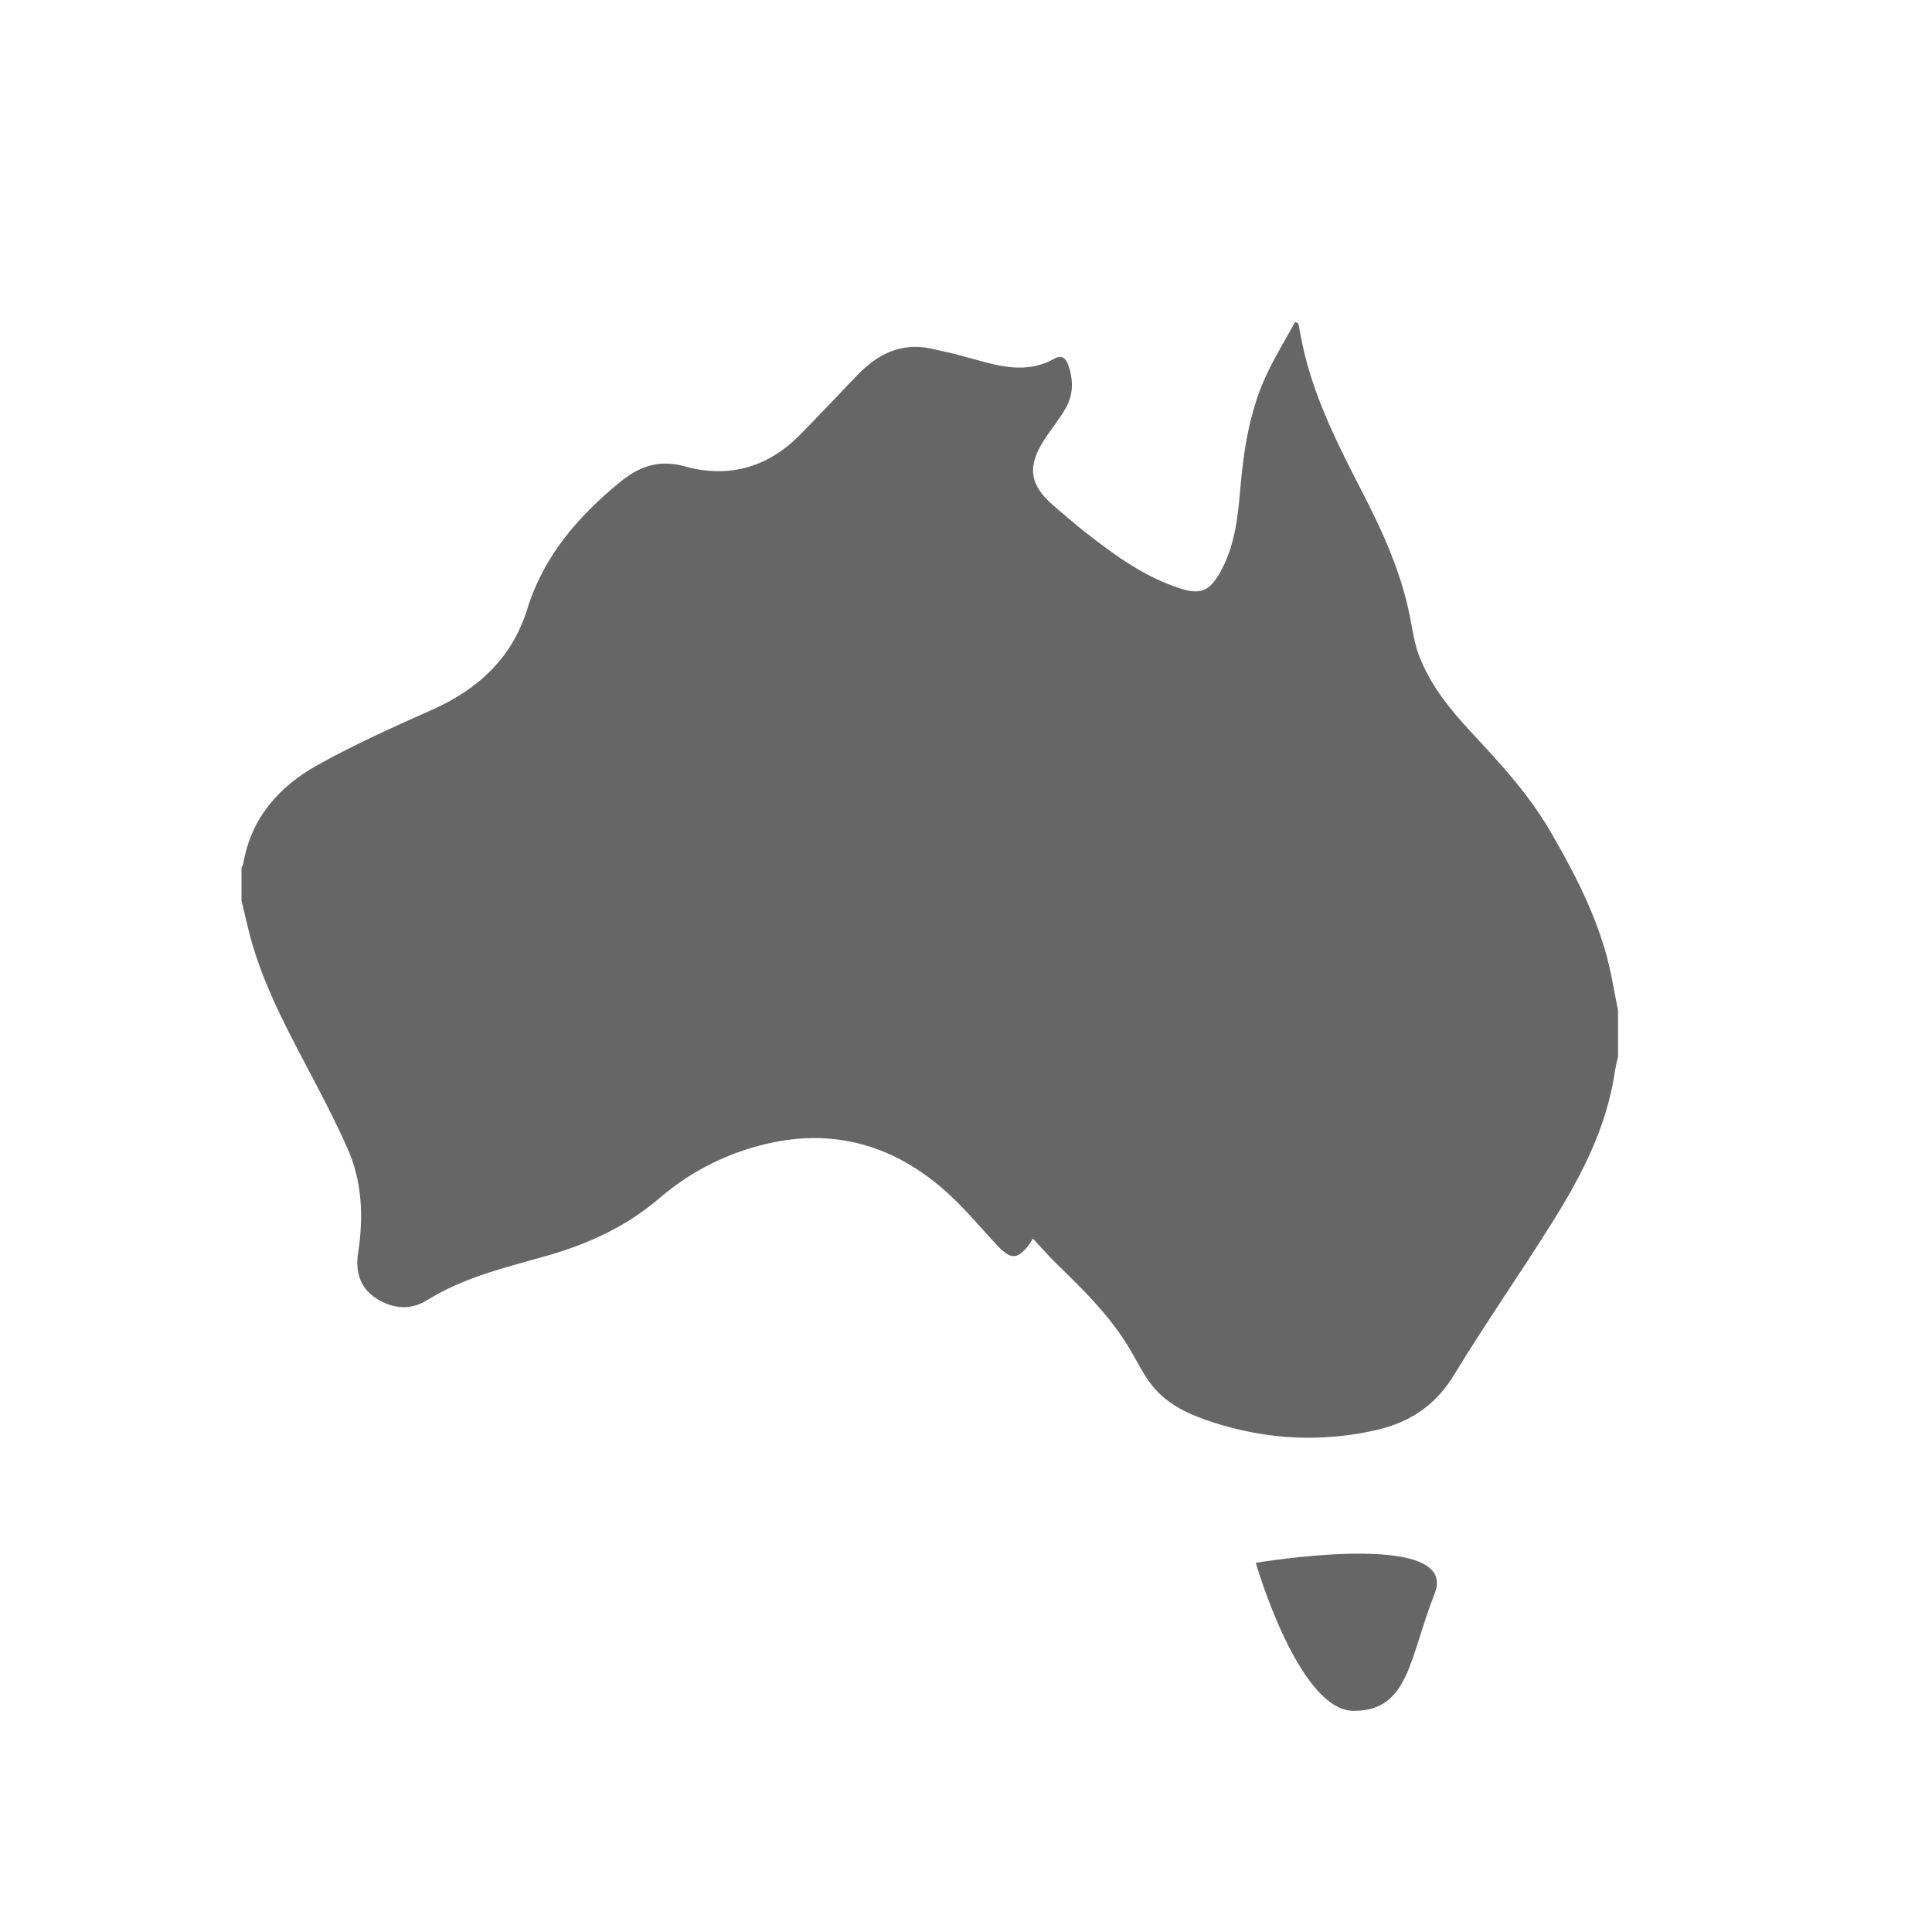 <svg xmlns="http://www.w3.org/2000/svg" xmlns:xlink="http://www.w3.org/1999/xlink" width="24" height="24" version="1.1" viewBox="0 0 24 24"><title>ic_country</title><desc>Created with Sketch.</desc><g id="Page-1" fill="none" fill-rule="evenodd" stroke="none" stroke-width="1"><g id="ic_country" fill="#666"><g id="ic_australia" transform="translate(3, 4)"><path id="Fill-1" d="M16.943,7.82 C16.79,7.289 16.535,6.803 16.258,6.326 C15.99,5.865 15.633,5.479 15.274,5.094 C15.013,4.813 14.772,4.515 14.632,4.155 C14.573,4.004 14.549,3.839 14.518,3.679 C14.41,3.11 14.17,2.592 13.907,2.082 C13.628,1.541 13.354,0.997 13.207,0.4 C13.176,0.273 13.154,0.145 13.128,0.017 C13.114,0.011 13.102,0.005 13.088,0 C12.969,0.219 12.837,0.432 12.732,0.657 C12.52,1.113 12.447,1.601 12.405,2.098 C12.375,2.446 12.335,2.795 12.157,3.11 C12.024,3.344 11.913,3.391 11.658,3.309 C11.222,3.168 10.857,2.905 10.502,2.627 C10.358,2.516 10.221,2.396 10.083,2.277 C9.793,2.027 9.758,1.802 9.964,1.476 C10.051,1.338 10.158,1.213 10.239,1.071 C10.336,0.901 10.335,0.715 10.269,0.53 C10.24,0.449 10.186,0.406 10.101,0.454 C9.802,0.624 9.497,0.572 9.188,0.486 C8.978,0.428 8.768,0.371 8.555,0.328 C8.183,0.252 7.892,0.407 7.642,0.668 C7.407,0.914 7.173,1.162 6.935,1.404 C6.536,1.81 6.045,1.943 5.509,1.794 C5.177,1.701 4.932,1.8 4.695,1.994 C4.179,2.419 3.753,2.908 3.55,3.566 C3.363,4.169 2.944,4.56 2.374,4.814 C1.894,5.028 1.412,5.244 0.953,5.499 C0.468,5.768 0.114,6.163 0.02,6.74 C0.018,6.752 0.007,6.763 0,6.775 L0,7.185 C0.025,7.294 0.051,7.403 0.077,7.512 C0.221,8.12 0.503,8.668 0.792,9.215 C0.974,9.559 1.156,9.906 1.315,10.262 C1.5,10.676 1.517,11.115 1.449,11.56 C1.412,11.795 1.471,12.001 1.678,12.132 C1.879,12.258 2.097,12.282 2.31,12.149 C2.773,11.86 3.299,11.742 3.813,11.594 C4.322,11.447 4.787,11.231 5.193,10.883 C5.509,10.611 5.87,10.409 6.268,10.28 C7.172,9.986 7.993,10.147 8.711,10.766 C8.957,10.978 9.165,11.233 9.388,11.471 C9.56,11.654 9.644,11.65 9.794,11.447 C9.805,11.432 9.812,11.415 9.83,11.385 C9.94,11.502 10.03,11.607 10.129,11.703 C10.466,12.029 10.798,12.357 11.039,12.765 C11.131,12.92 11.209,13.088 11.323,13.225 C11.513,13.456 11.781,13.576 12.06,13.666 C12.732,13.885 13.414,13.921 14.104,13.763 C14.513,13.668 14.832,13.458 15.06,13.084 C15.447,12.447 15.874,11.836 16.27,11.205 C16.634,10.626 16.952,10.024 17.057,9.335 C17.067,9.264 17.085,9.194 17.1,9.124 L17.1,8.55 C17.049,8.307 17.013,8.059 16.943,7.82"/><path id="Path-921" d="M12.6,15.414 C12.6,15.414 15.142,14.984 14.822,15.796 C14.503,16.608 14.503,17.253 13.816,17.253 C13.129,17.253 12.6,15.414 12.6,15.414 Z"/></g></g></g></svg>